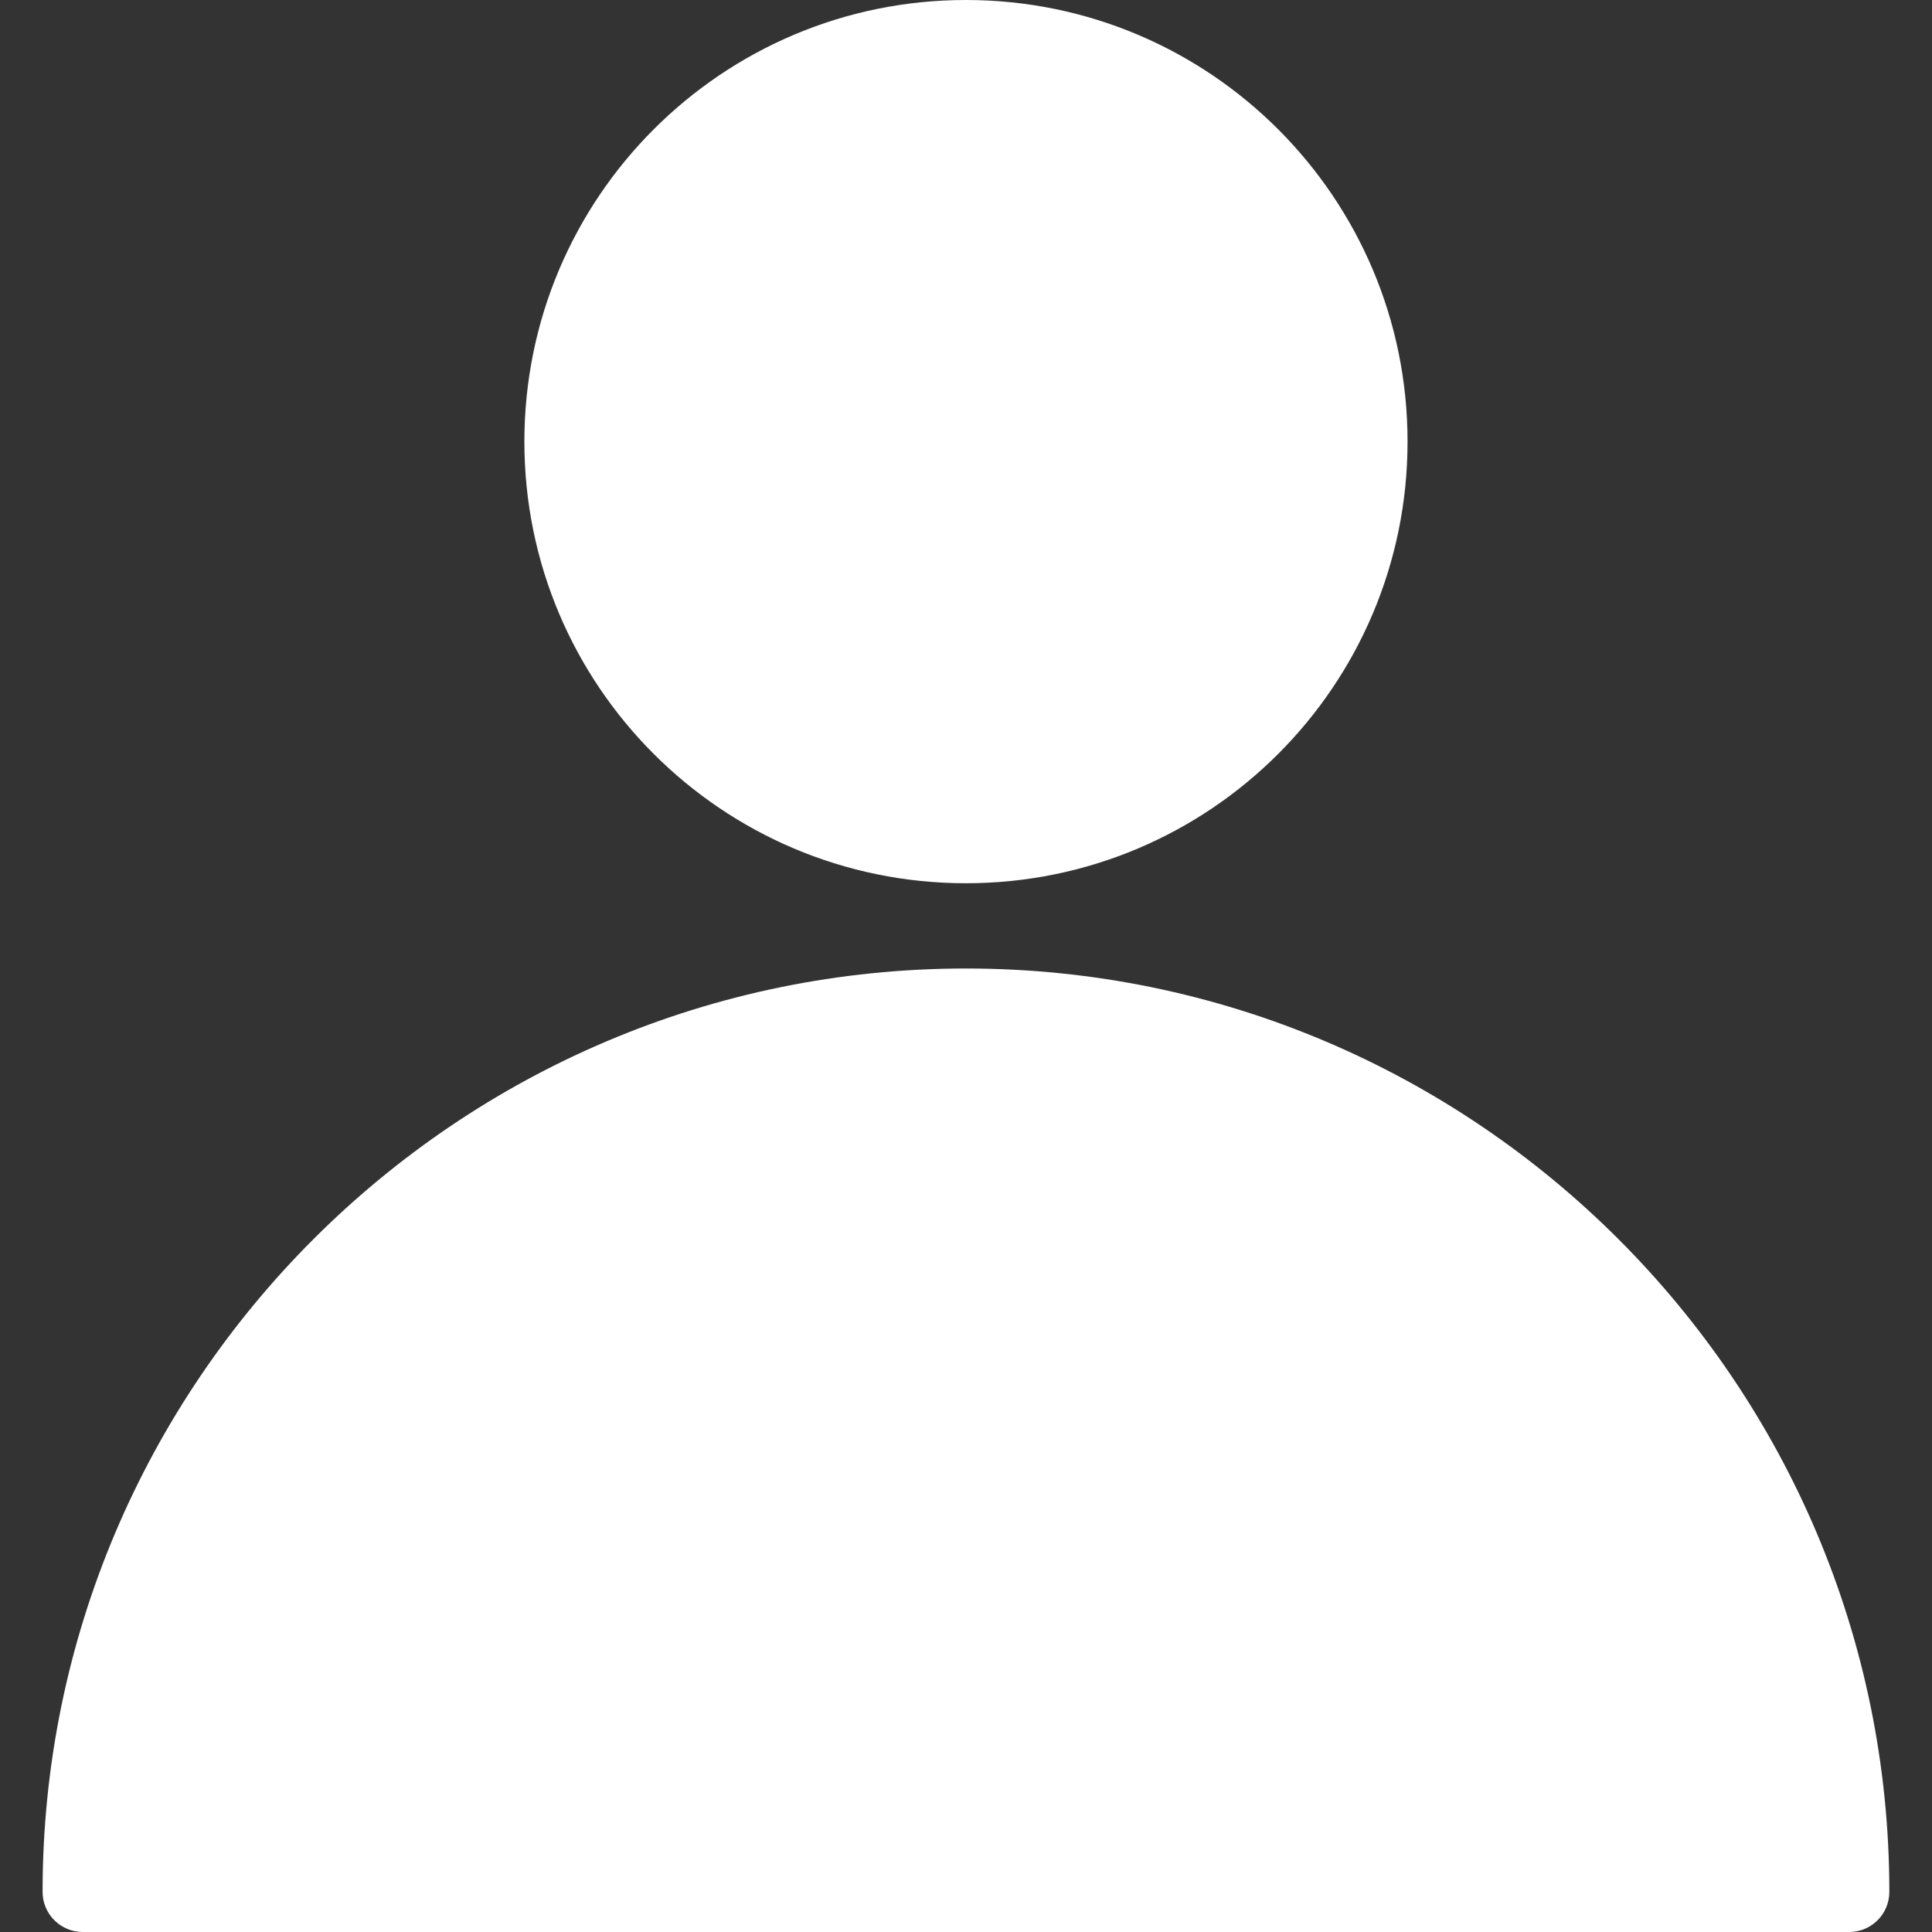 <svg width="24" height="24" viewBox="0 0 24 24" fill="none" xmlns="http://www.w3.org/2000/svg">
<rect x="0" y="0" width="24" height="24" fill="#333333" stroke="none"/>
<path d="M12 12.031C5.675 12.031 0.529 17.177 0.529 23.501C0.529 23.777 0.753 24 1.028 24H22.971C23.247 24 23.47 23.777 23.47 23.501C23.47 17.177 18.324 12.031 12 12.031Z" fill="white"/>
<path d="M11.999 10.972C15.029 10.972 17.485 8.516 17.485 5.486C17.485 2.456 15.029 0 11.999 0C8.97 0 6.514 2.456 6.514 5.486C6.514 8.516 8.97 10.972 11.999 10.972Z" fill="white"/>
</svg>
